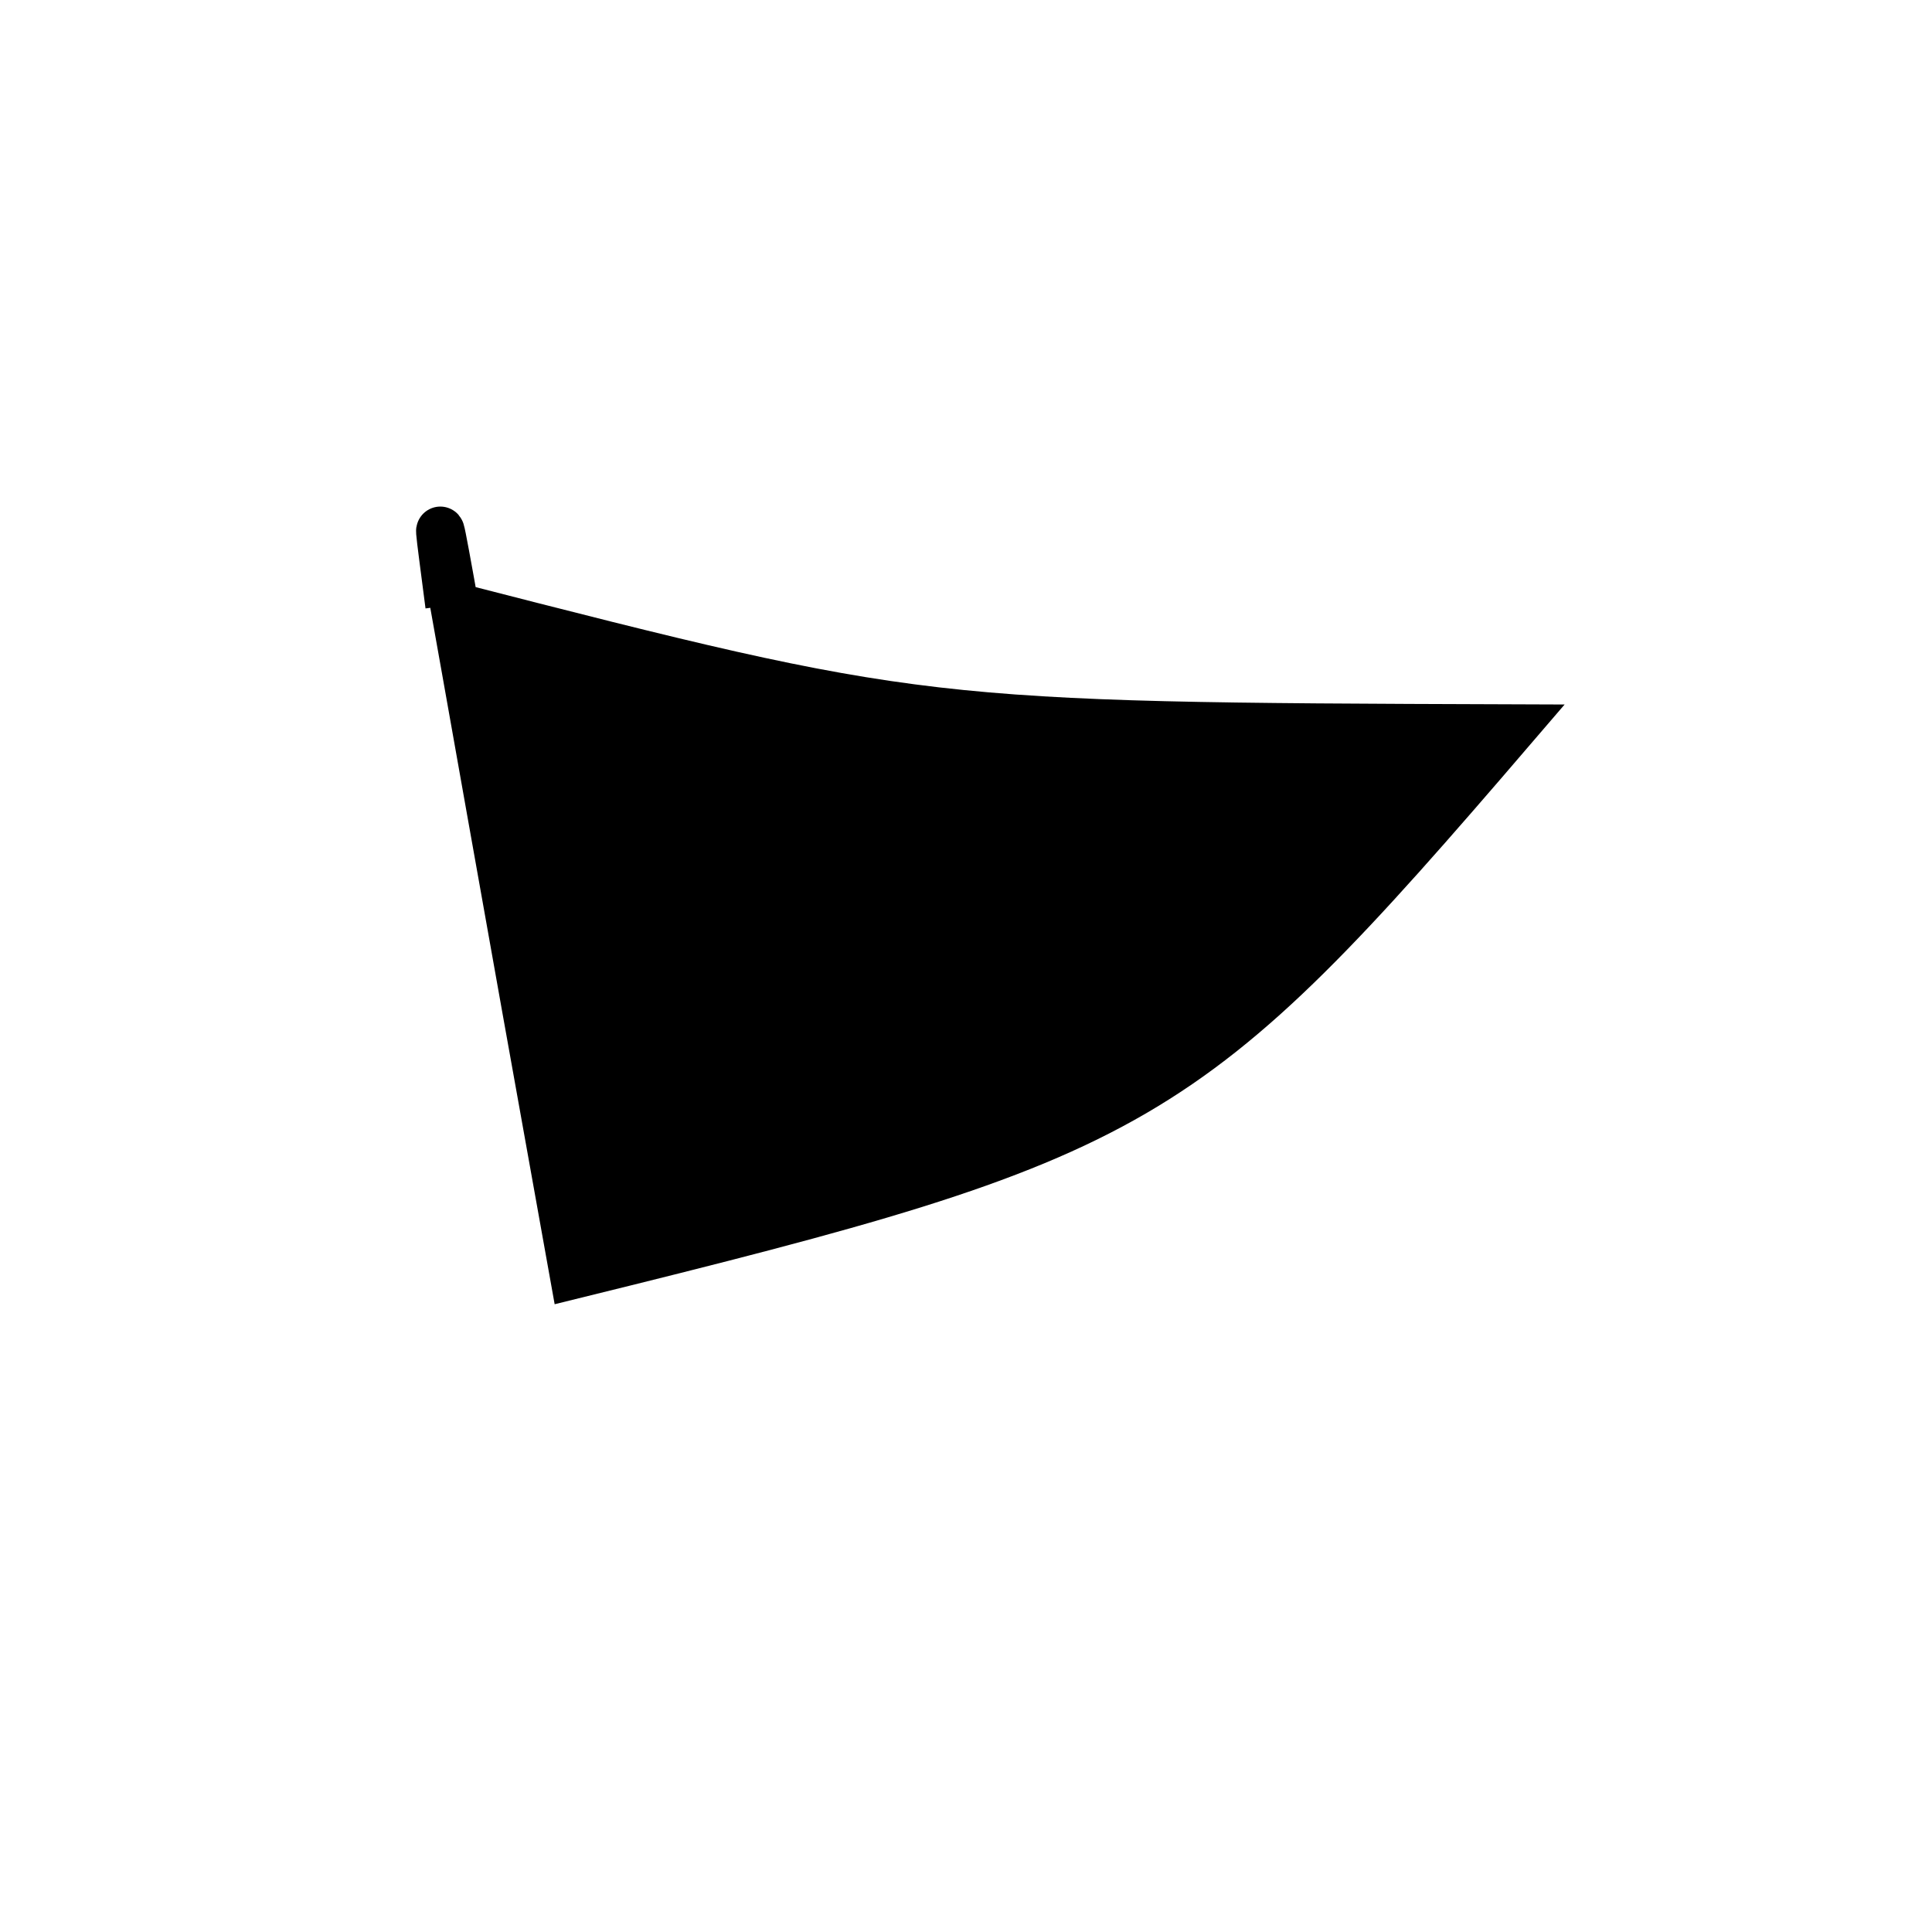<?xml version="1.0" standalone="no"?>
<!DOCTYPE svg PUBLIC "-//W3C//DTD SVG 1.1//EN" "http://www.w3.org/Graphics/SVG/1.1/DTD/svg11.dtd">
<svg width="200px" height="200px" viewBox="0 0 200 200" xmlns="http://www.w3.org/2000/svg" version="1.1">
<title>Example</title>
<desc>Just a stage</desc>
<path d='M 46.529 62.665C 95.176 75.148 95.627 75.2 156.545 75.411 C 122.508 115.071 118.537 117.382 59.407 131.949 C 44.481 48.961 44.481 46.793 46.529 62.665' fill="black" stroke="black" stroke-width="5"/>
</svg>
